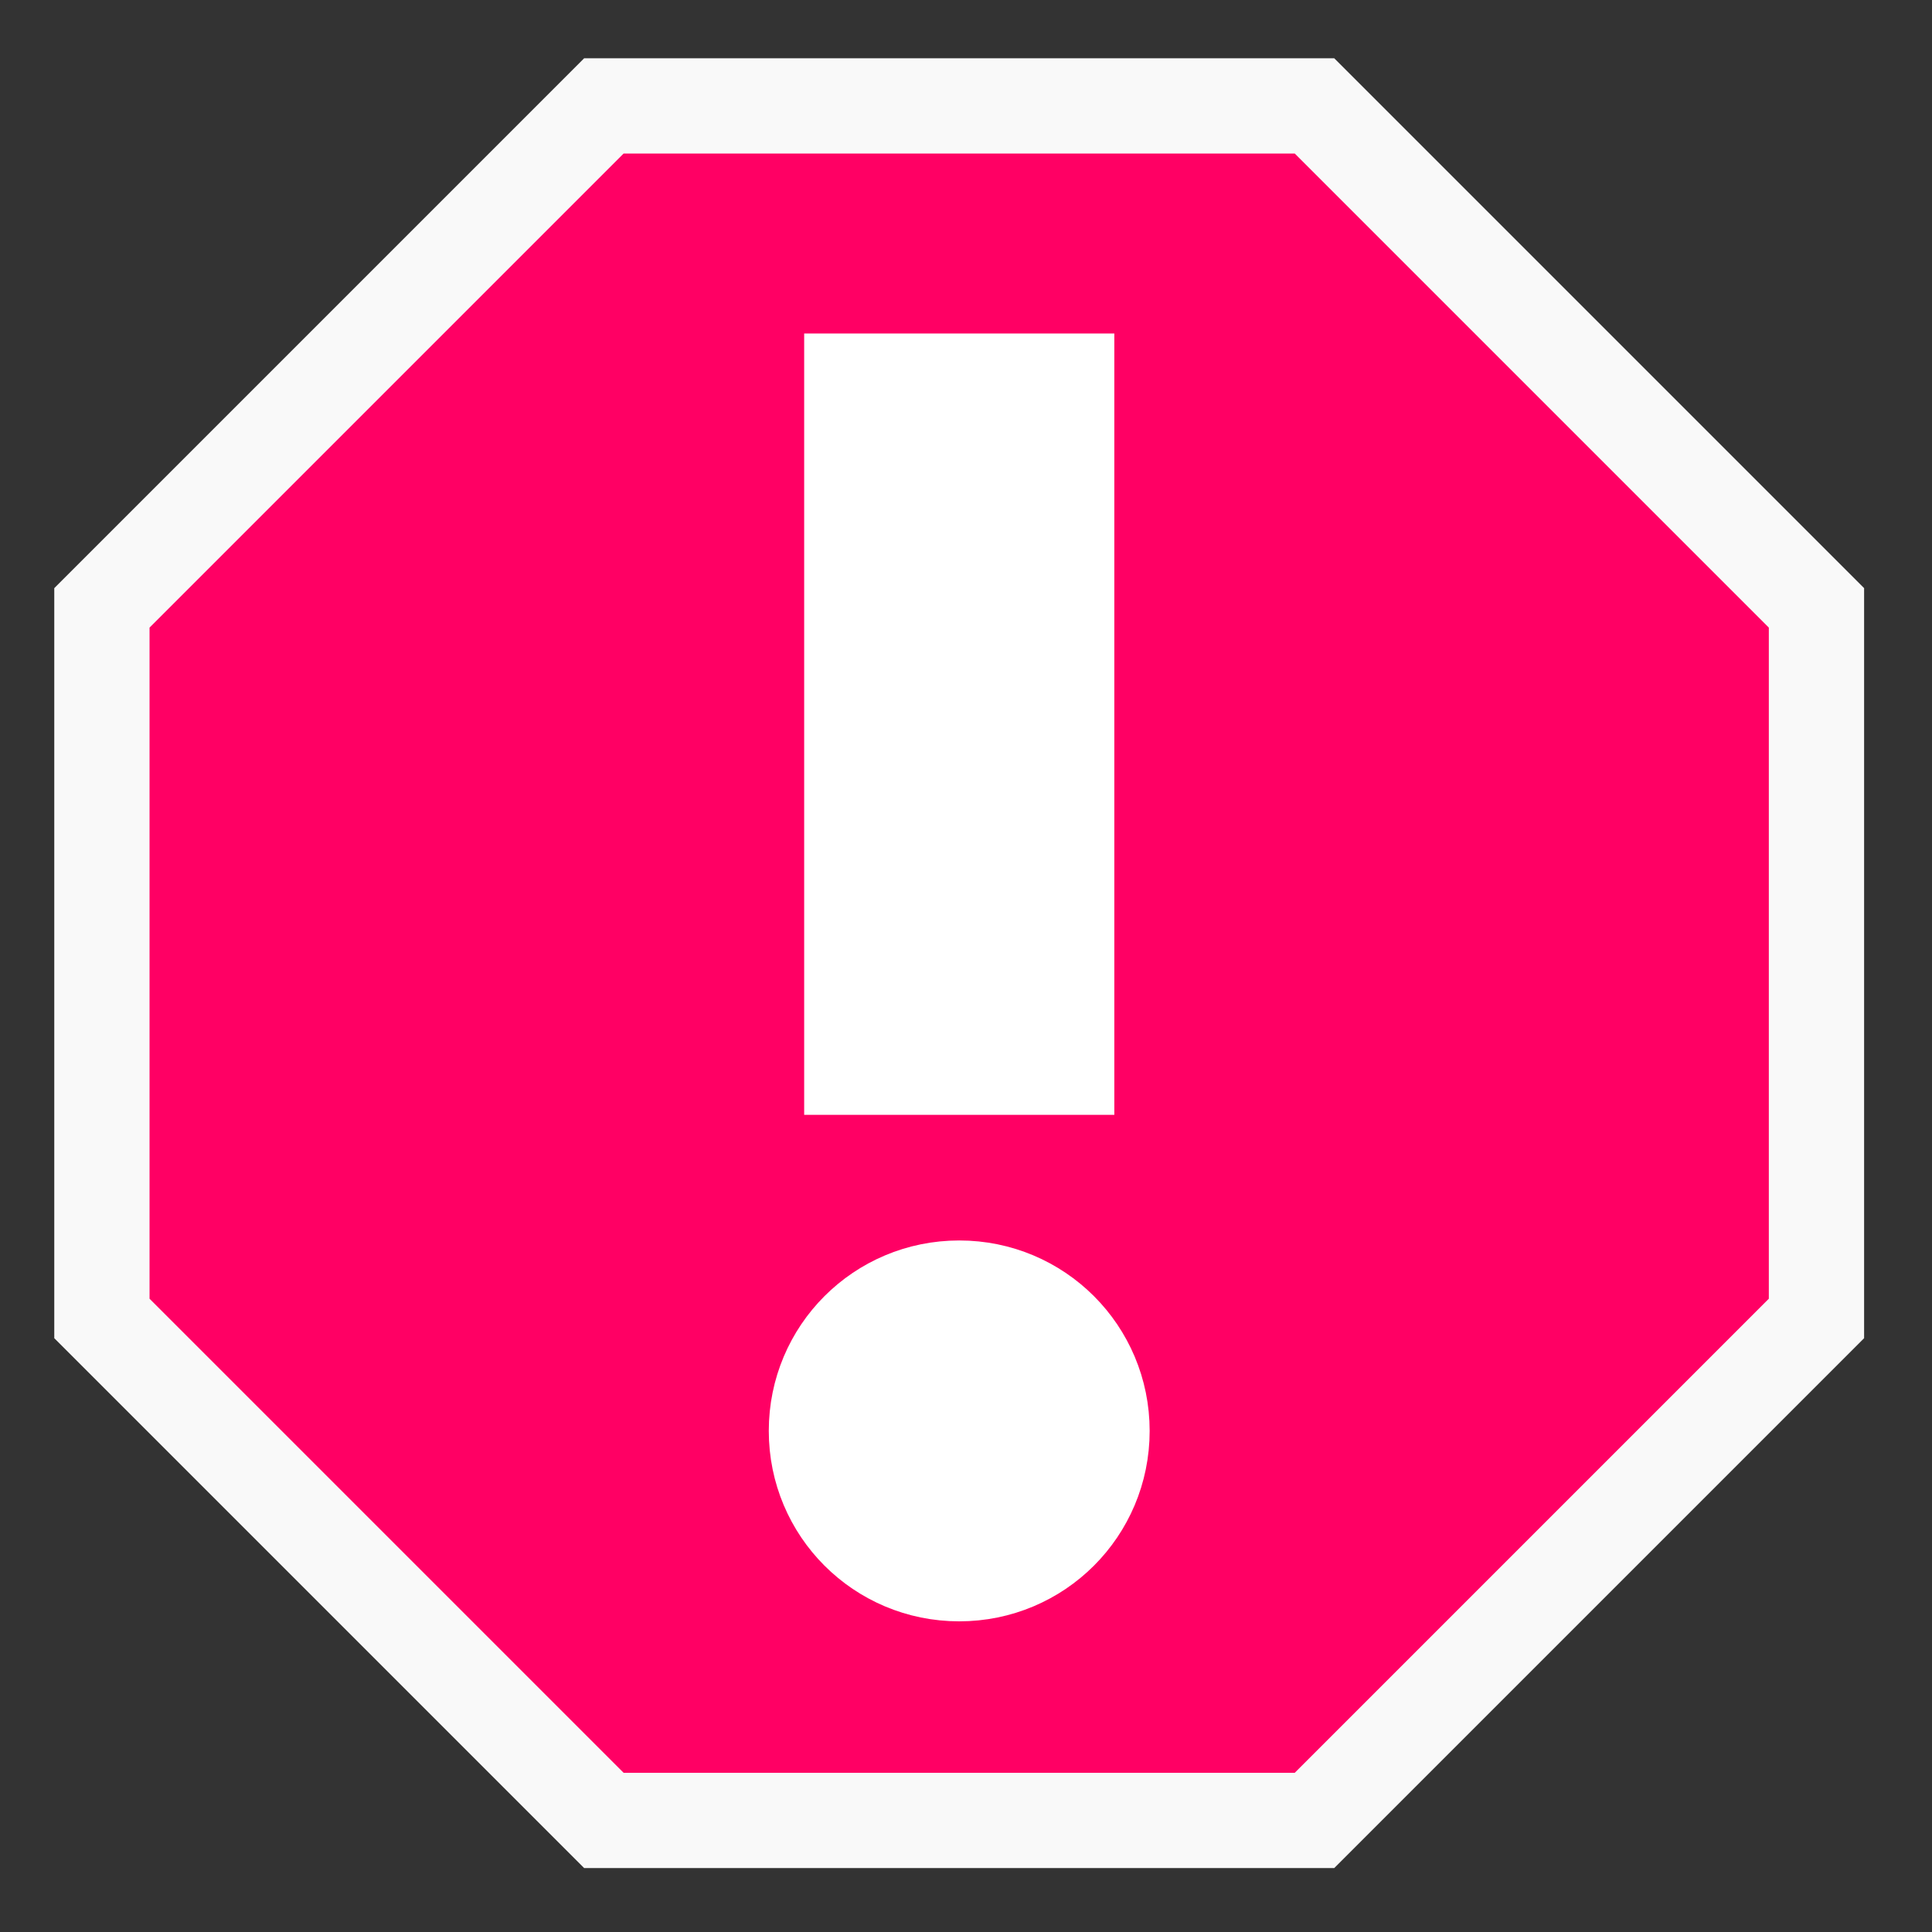 <?xml version="1.0" encoding="UTF-8" standalone="no"?>
<svg
   xmlns:dc="http://purl.org/dc/elements/1.1/"
   xmlns:cc="http://creativecommons.org/ns#"
   xmlns:rdf="http://www.w3.org/1999/02/22-rdf-syntax-ns#"
   xmlns:svg="http://www.w3.org/2000/svg"
   xmlns="http://www.w3.org/2000/svg"
   xmlns:sodipodi="http://sodipodi.sourceforge.net/DTD/sodipodi-0.dtd"
   xmlns:inkscape="http://www.inkscape.org/namespaces/inkscape"
   fill="#000000"
   height="0.25in"
   viewBox="0 0 24 24"
   width="0.25in"
   version="1.1"
   id="svg6"
   sodipodi:docname="alertas.svg"
   inkscape:version="0.92+devel unknown">
  <rect x="0" y="0" width="24" height="24" fill="#333333" stroke="none"/>
  <defs
     id="defs10" />
  <sodipodi:namedview
     pagecolor="#ffffff"
     bordercolor="#666666"
     inkscape:document-rotation="0"
     borderopacity="1"
     objecttolerance="10"
     gridtolerance="10"
     guidetolerance="10"
     inkscape:pageopacity="0"
     inkscape:pageshadow="2"
     inkscape:window-width="1344"
     inkscape:window-height="768"
     id="namedview8"
     showgrid="false"
     inkscape:zoom="15.497423"
     inkscape:cx="17.09277"
     inkscape:cy="11.701459"
     inkscape:window-x="96"
     inkscape:window-y="331"
     inkscape:window-maximized="0"
     inkscape:current-layer="g13030-5"
     units="in" />
  <g
     transform="matrix(0.723,0,0,0.723,-377.367,-151.764)"
     id="g13030-5"
     style="display:inline">
    <path
       id="path12145-73"
       d="m 544.531,211.728 h -12.209 l -8.625,8.625 v 12.209 l 8.625,8.625 h 12.209 l 8.625,-8.625 V 220.353 Z"
       inkscape:connector-curvature="0"
       style="display:inline;opacity:1;vector-effect:none;fill:#ff0064;fill-opacity:1;stroke:#f9f9f9;stroke-width:1.637;stroke-linecap:butt;stroke-linejoin:miter;stroke-miterlimit:4;stroke-dasharray:none;stroke-dashoffset:0;stroke-opacity:1"
       sodipodi:nodetypes="ccccccccc" />
    <path
       id="path12145-6-3"
       d="m 538.427,237.125 c -1.457,0 -2.631,-1.174 -2.631,-2.631 0,-1.457 1.174,-2.631 2.631,-2.631 1.457,0 2.631,1.174 2.631,2.631 0,1.457 -1.174,2.631 -2.631,2.631 z m 2.024,-8.702 h -4.047 v -12.143 h 4.047 z"
       inkscape:connector-curvature="0"
       style="display:inline;opacity:1;vector-effect:none;fill:#ffffff;fill-opacity:1;stroke:#ffffff;stroke-width:1.282;stroke-linecap:butt;stroke-linejoin:miter;stroke-miterlimit:4;stroke-dasharray:none;stroke-dashoffset:0;stroke-opacity:1"
       sodipodi:nodetypes="sssssccccc" />
  </g>
</svg>
